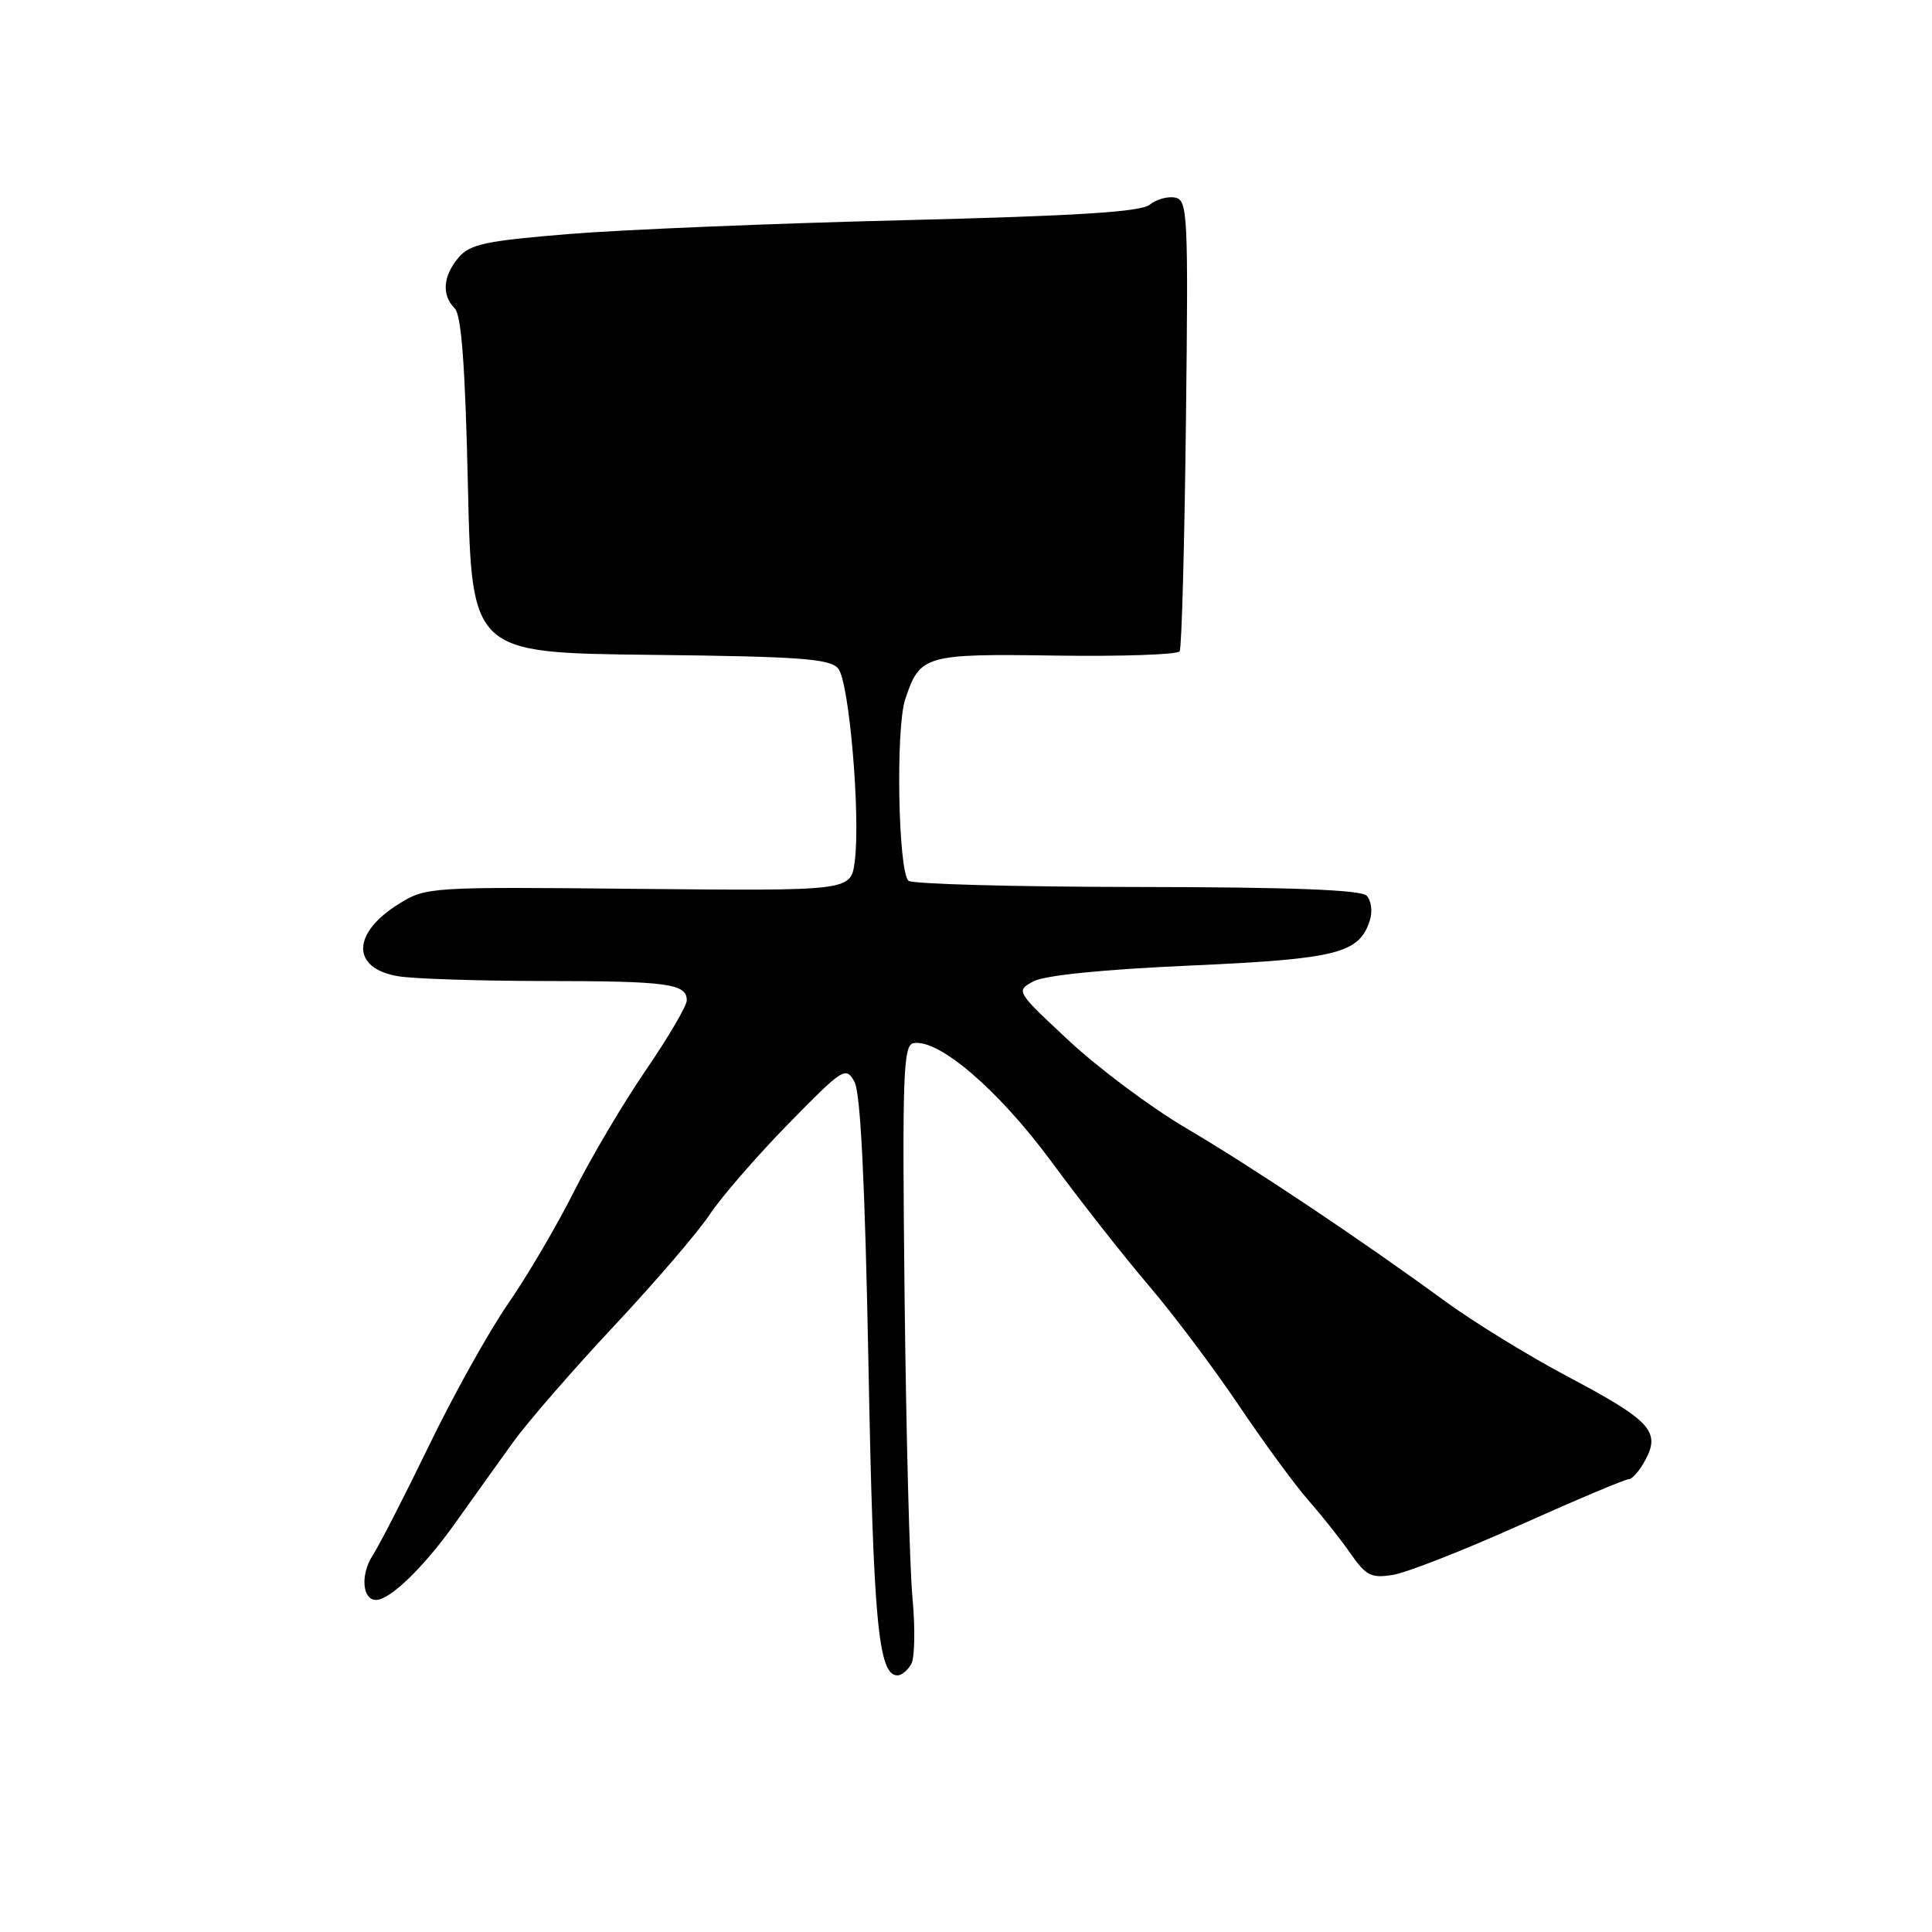 <?xml version="1.0" encoding="UTF-8" standalone="no"?>
<!DOCTYPE svg PUBLIC "-//W3C//DTD SVG 1.1//EN" "http://www.w3.org/Graphics/SVG/1.1/DTD/svg11.dtd" >
<svg xmlns="http://www.w3.org/2000/svg" xmlns:xlink="http://www.w3.org/1999/xlink" version="1.1" viewBox="0 0 256 256">
 <g >
 <path fill="currentColor"
d=" M 120.75 220.49 C 121.21 219.66 121.28 215.72 120.91 211.74 C 120.53 207.76 120.06 189.66 119.86 171.51 C 119.54 142.50 119.68 138.49 121.03 138.23 C 124.36 137.59 132.32 144.43 139.33 153.94 C 143.20 159.20 149.01 166.59 152.24 170.37 C 155.47 174.15 160.83 181.29 164.15 186.22 C 167.47 191.16 171.64 196.84 173.41 198.85 C 175.18 200.86 177.68 204.01 178.96 205.86 C 181.00 208.79 181.70 209.15 184.57 208.68 C 186.38 208.39 193.96 205.42 201.42 202.07 C 208.87 198.73 215.35 196.00 215.82 196.00 C 216.28 196.00 217.28 194.85 218.03 193.43 C 220.05 189.68 218.67 188.20 207.82 182.45 C 202.58 179.68 195.19 175.14 191.40 172.36 C 180.22 164.19 166.10 154.75 157.11 149.45 C 152.49 146.73 145.53 141.53 141.64 137.90 C 134.60 131.34 134.58 131.30 136.95 130.03 C 138.44 129.23 146.24 128.45 157.75 127.94 C 177.21 127.07 180.12 126.34 181.52 121.93 C 181.89 120.76 181.69 119.29 181.08 118.68 C 180.30 117.90 170.93 117.55 150.56 117.53 C 134.40 117.51 120.81 117.14 120.37 116.70 C 119.01 115.35 118.67 96.52 119.94 92.68 C 121.89 86.79 122.50 86.61 139.98 86.87 C 148.69 86.99 156.04 86.74 156.31 86.30 C 156.58 85.86 156.95 72.23 157.14 56.01 C 157.47 28.31 157.38 26.50 155.70 26.18 C 154.71 25.99 153.20 26.42 152.35 27.12 C 151.20 28.08 142.67 28.61 119.65 29.18 C 102.52 29.60 82.65 30.42 75.50 31.00 C 64.31 31.91 62.26 32.35 60.75 34.14 C 58.69 36.59 58.50 39.11 60.25 40.85 C 61.14 41.74 61.64 48.44 62.00 64.30 C 62.50 86.50 62.50 86.50 86.14 86.77 C 106.07 86.99 109.99 87.28 111.07 88.59 C 112.53 90.34 114.05 108.23 113.25 114.20 C 112.73 118.05 112.73 118.05 84.61 117.78 C 56.89 117.50 56.45 117.53 52.85 119.77 C 46.57 123.67 46.54 128.33 52.78 129.36 C 54.82 129.70 63.55 129.98 72.17 129.99 C 88.52 130.00 91.00 130.34 91.00 132.55 C 91.00 133.28 88.57 137.43 85.60 141.77 C 82.62 146.11 78.34 153.35 76.07 157.86 C 73.81 162.36 69.87 169.08 67.31 172.77 C 64.76 176.47 60.06 184.90 56.87 191.50 C 53.67 198.10 50.30 204.68 49.37 206.12 C 47.74 208.66 48.00 212.00 49.83 212.00 C 51.68 212.00 56.19 207.63 60.28 201.87 C 62.60 198.60 66.08 193.75 68.00 191.08 C 69.92 188.42 75.95 181.48 81.39 175.67 C 86.83 169.86 92.53 163.22 94.06 160.90 C 95.60 158.59 100.27 153.20 104.44 148.94 C 111.72 141.50 112.07 141.27 113.22 143.34 C 114.03 144.82 114.61 156.61 115.08 181.00 C 115.72 214.99 116.38 222.00 118.93 222.00 C 119.46 222.00 120.28 221.32 120.75 220.49 Z "/>
</g>
</svg>